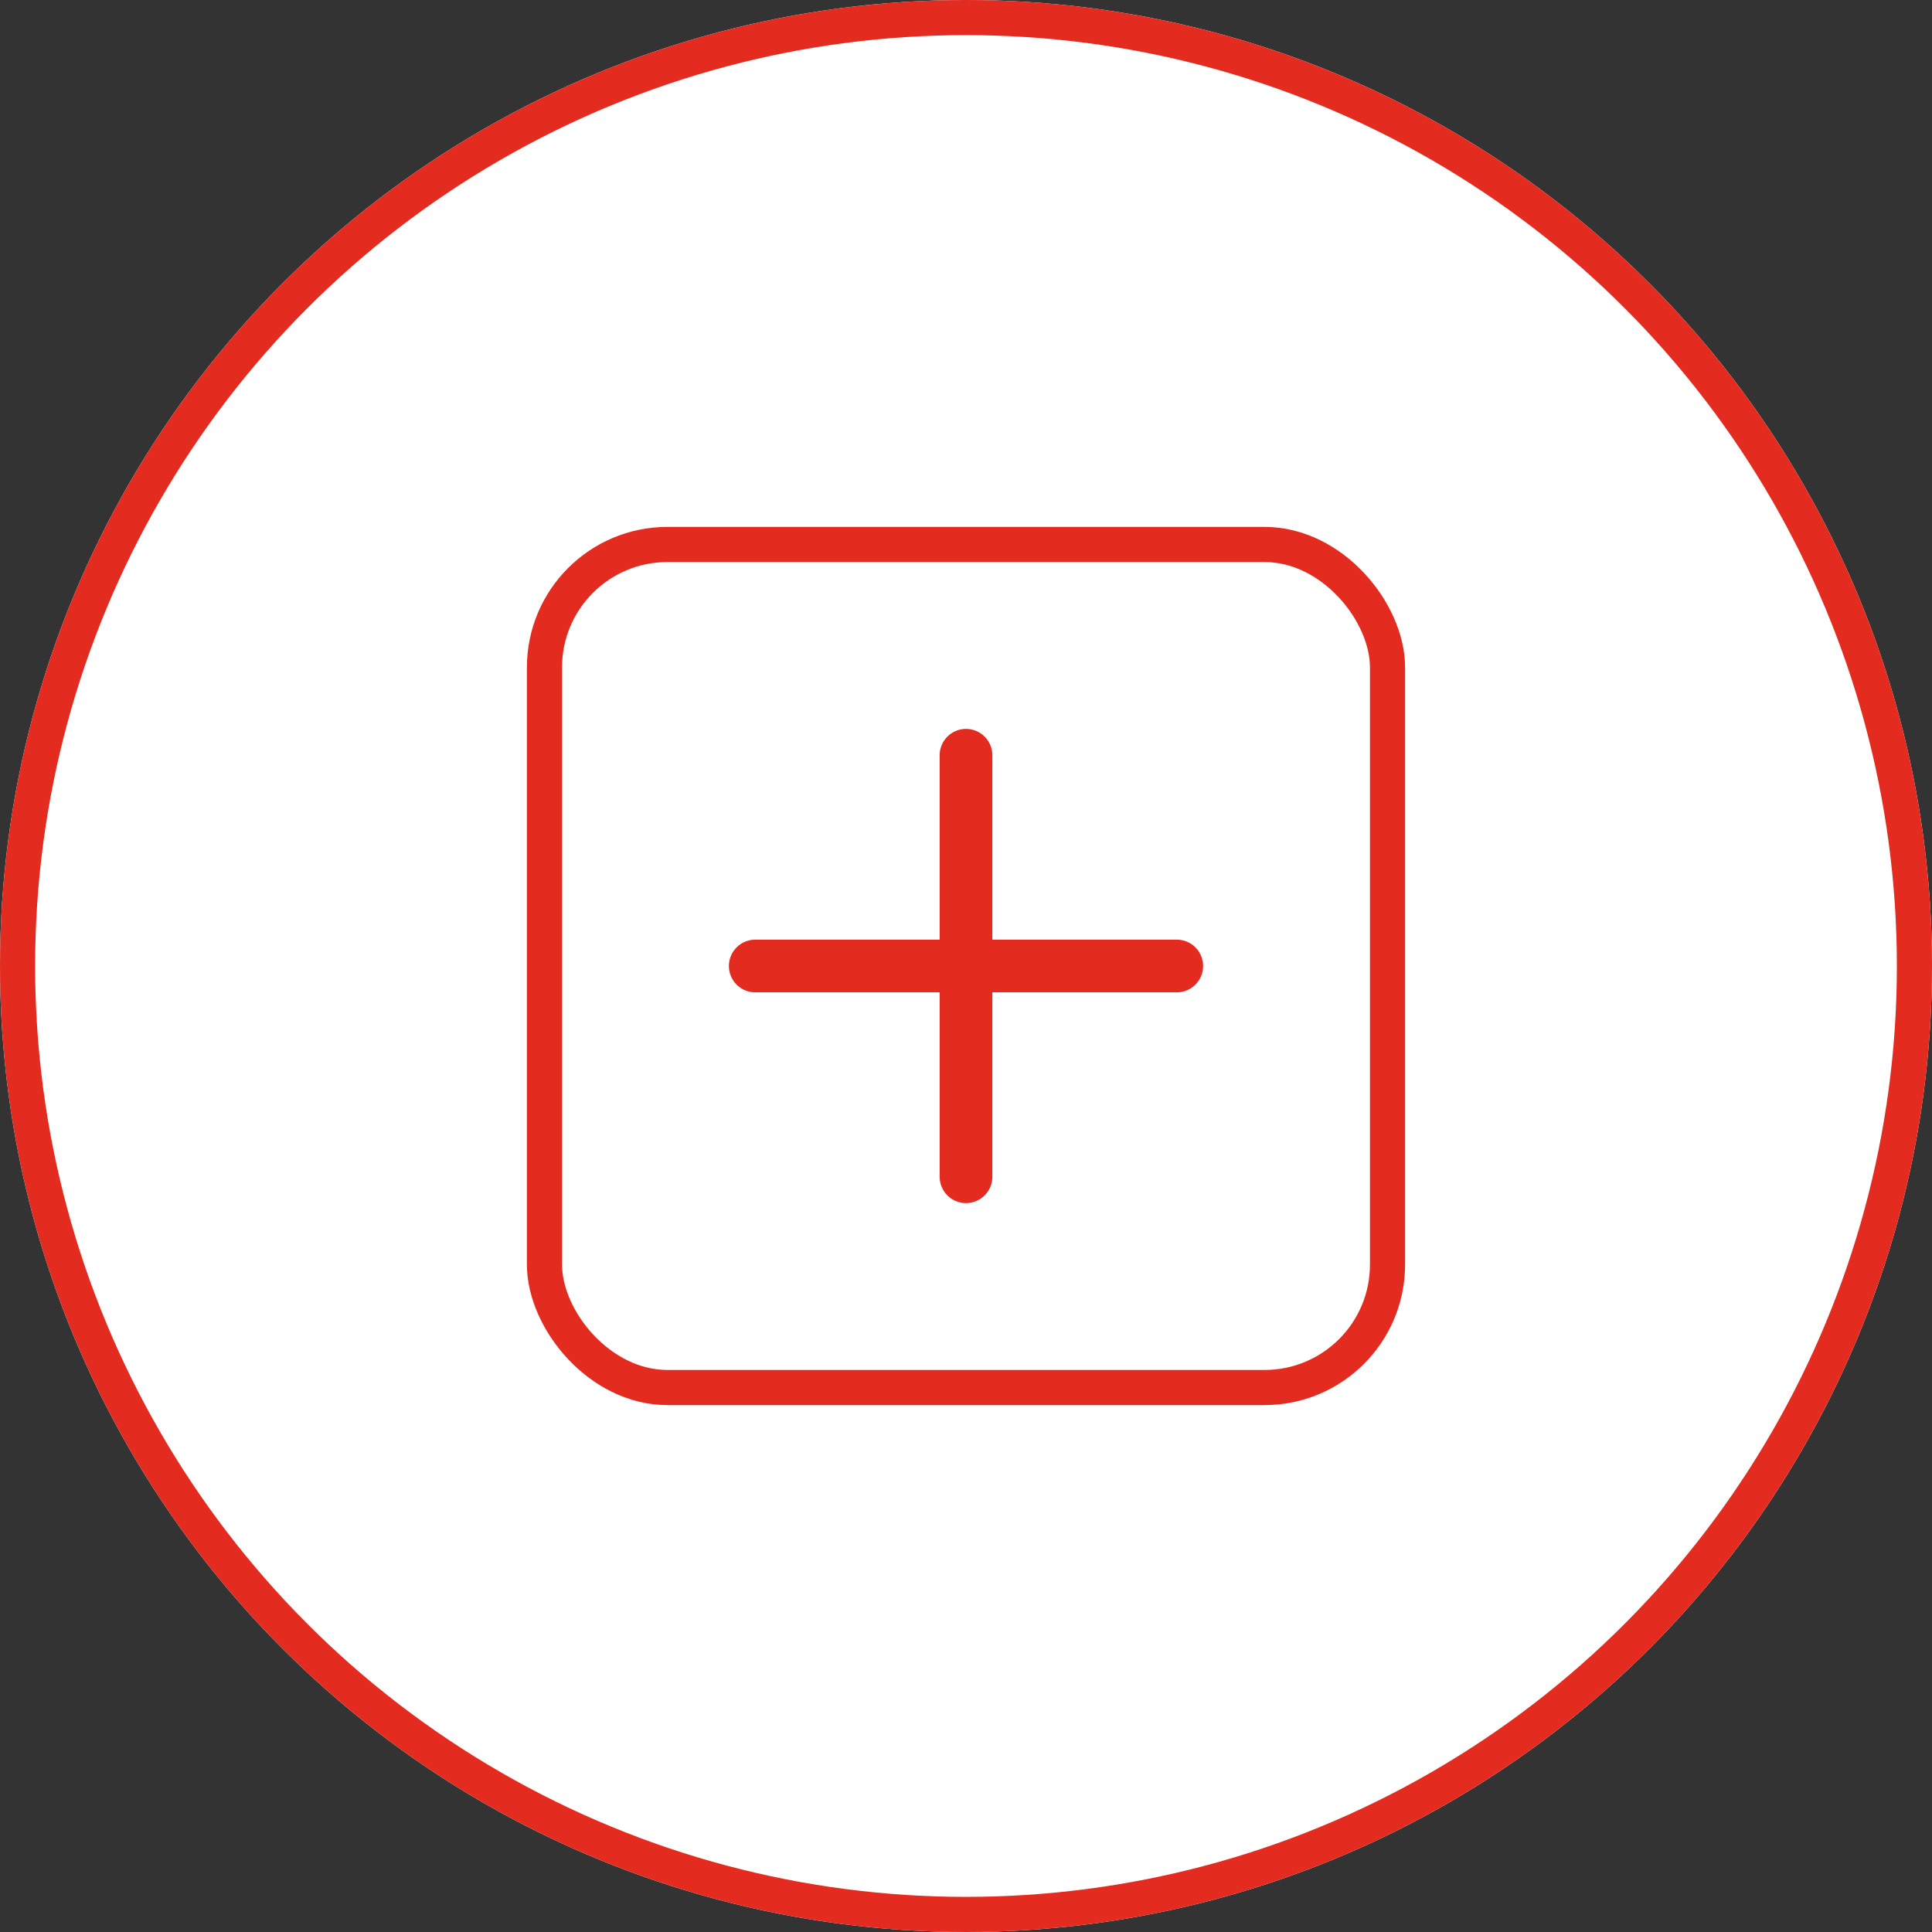 <svg xmlns="http://www.w3.org/2000/svg" width="55" height="55" viewBox="0 0 55 55">
  <rect x="0" y="0" width="55" height="55" fill="#333333" stroke="none"/>
  <g id="Gruppe_252" data-name="Gruppe 252" transform="translate(-1825 -489)">
    <g id="Ellipse_25" data-name="Ellipse 25" transform="translate(1825 489)" fill="#fff" stroke="#e42b20" stroke-width="1">
      <circle cx="27.5" cy="27.5" r="27.5" stroke="none"/>
      <circle cx="27.5" cy="27.5" r="27" fill="none"/>
    </g>
    <g id="Gruppe_184" data-name="Gruppe 184" transform="translate(6519 -220)">
      <g id="Rechteck_217" data-name="Rechteck 217" transform="translate(-4679 724)" fill="#fff" stroke="#e42b20" stroke-linecap="round" stroke-linejoin="round" stroke-width="1">
        <rect width="25" height="25" rx="4" stroke="none"/>
        <rect x="0.5" y="0.5" width="24" height="24" rx="3.5" fill="none"/>
      </g>
      <line id="Linie_72" data-name="Linie 72" y2="12" transform="translate(-4666.5 730.5)" fill="none" stroke="#e42b20" stroke-linecap="round" stroke-width="1.5"/>
      <line id="Linie_73" data-name="Linie 73" y2="12" transform="translate(-4660.5 736.5) rotate(90)" fill="none" stroke="#e42b20" stroke-linecap="round" stroke-width="1.5"/>
    </g>
  </g>
</svg>
